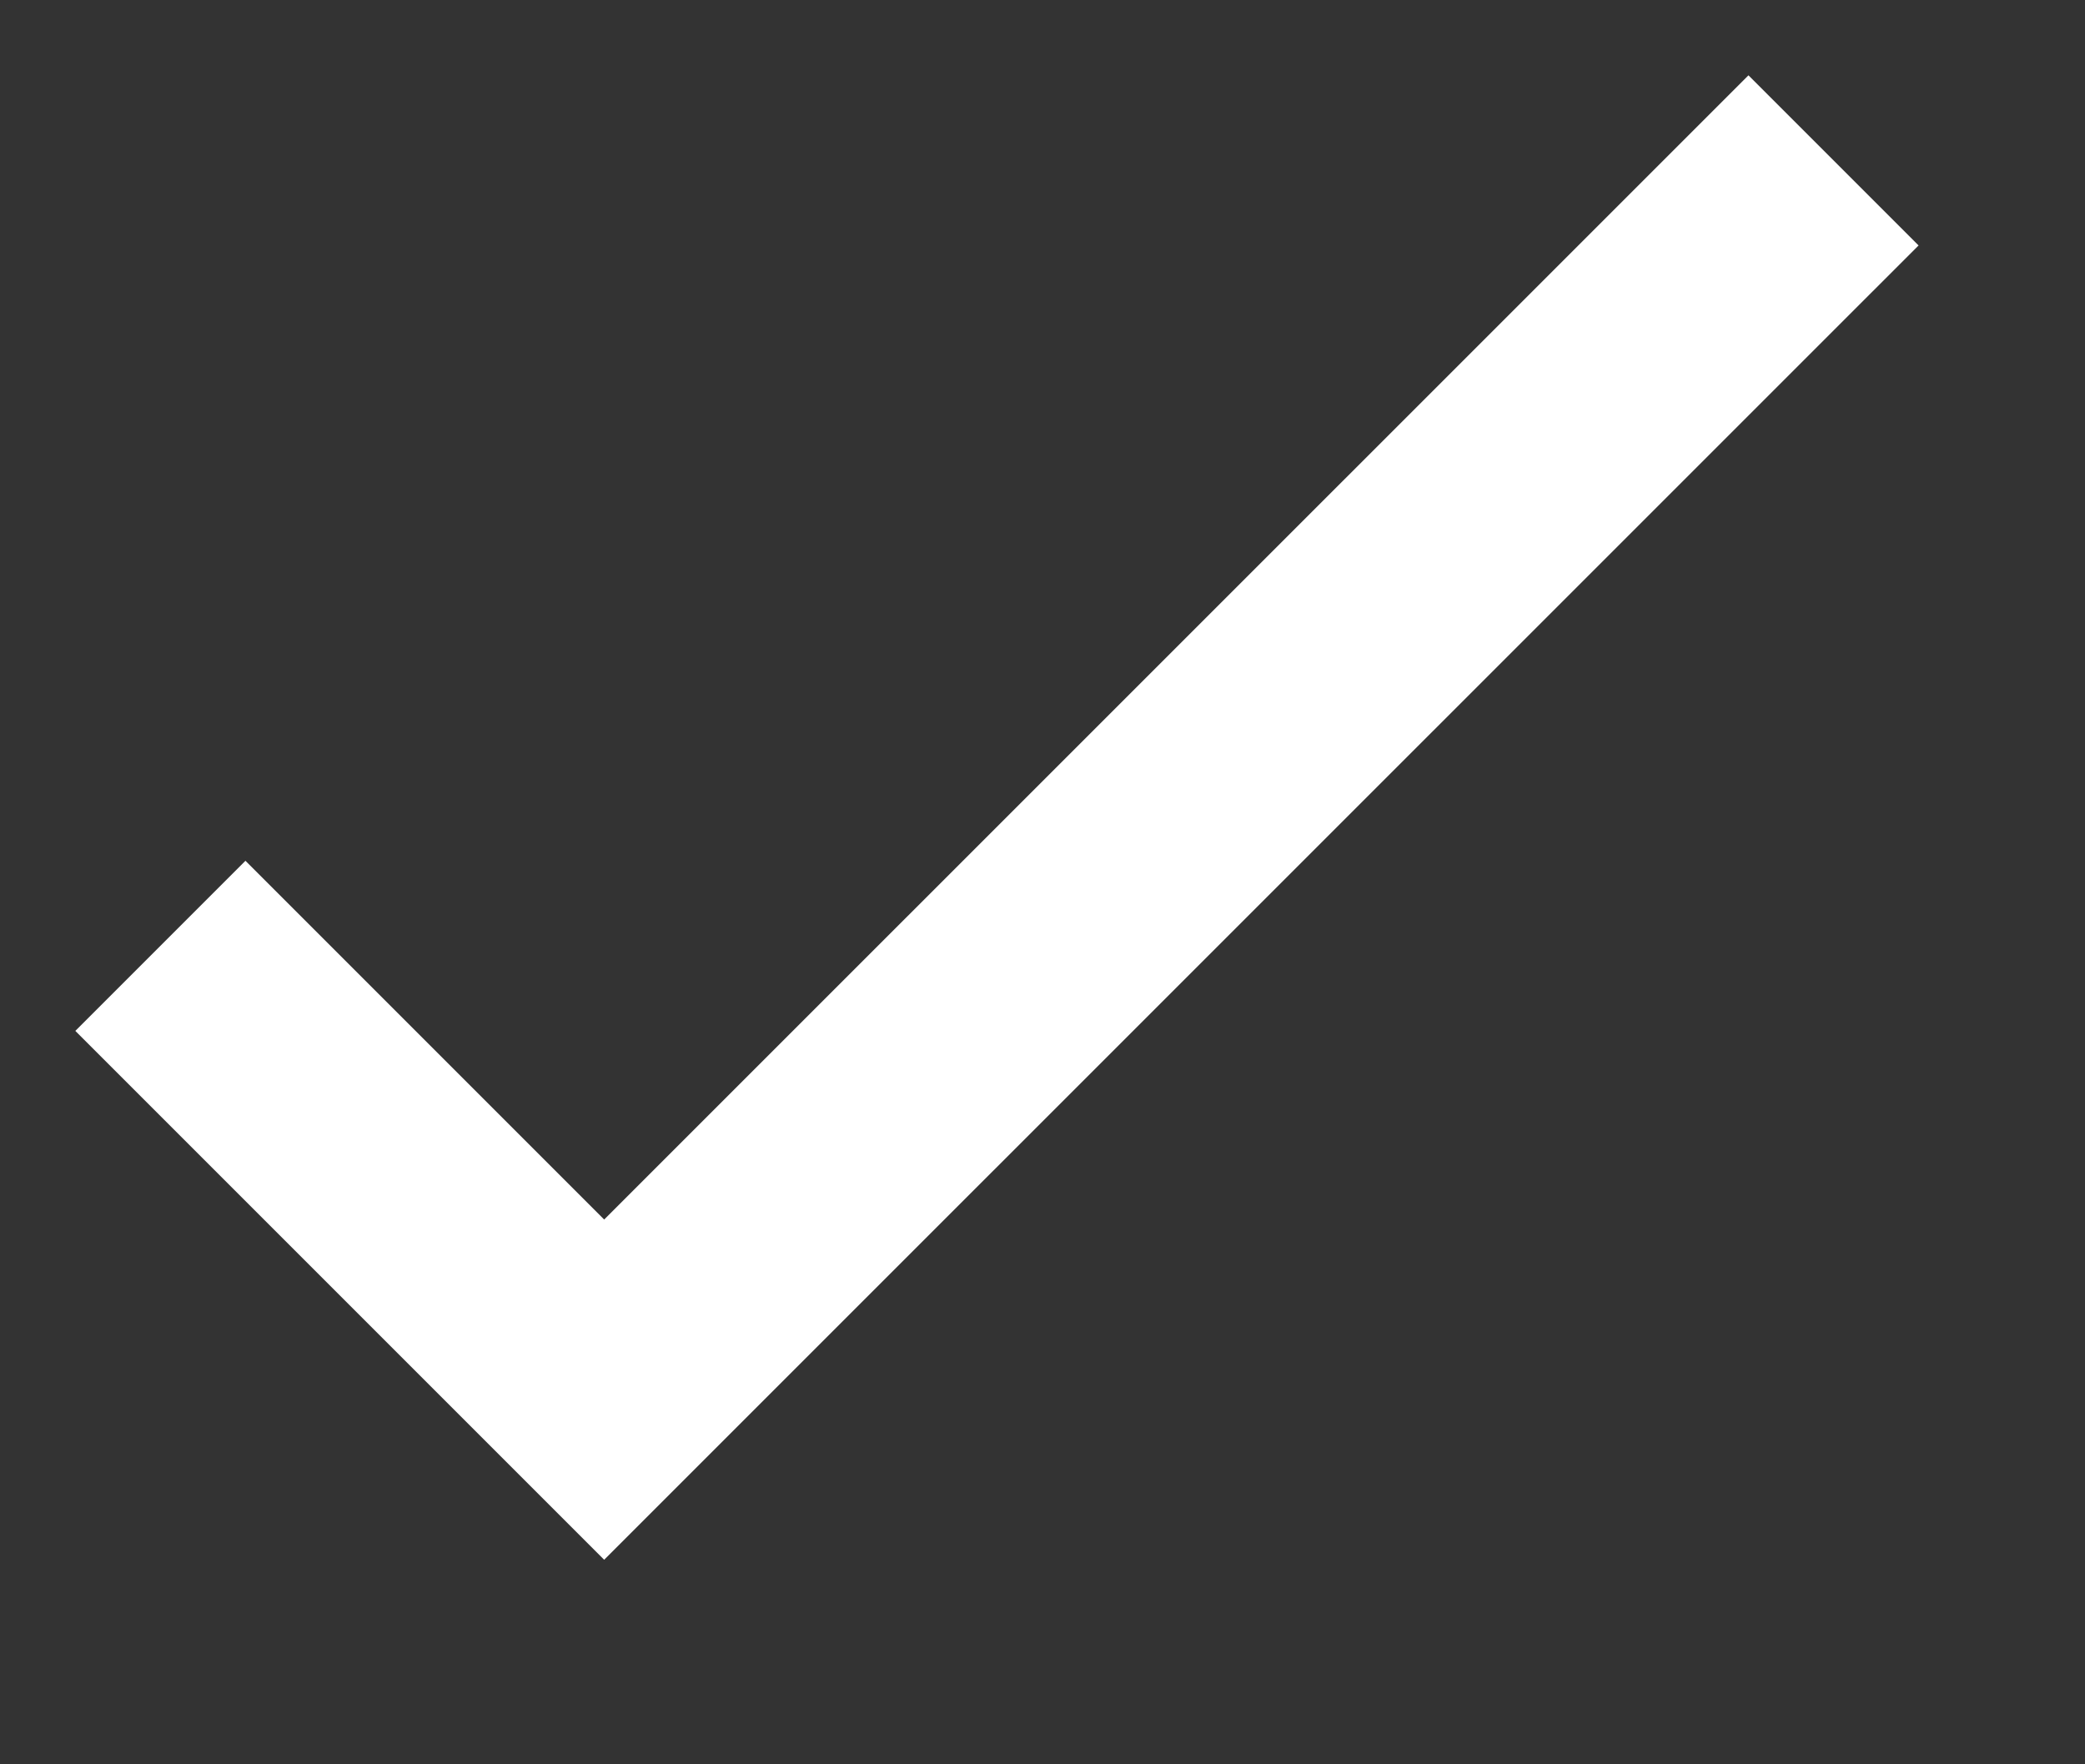   <svg xmlns="http://www.w3.org/2000/svg"  width="13" height="11">
            <rect width="100%" height="100%" fill="#333333" stroke="none"/>
            <path
              fill="none"
              stroke="#FFF"
              stroke-width="1.5"
              d="M1 5.897l2.767 2.767L11.432 1"
            />
             </svg>